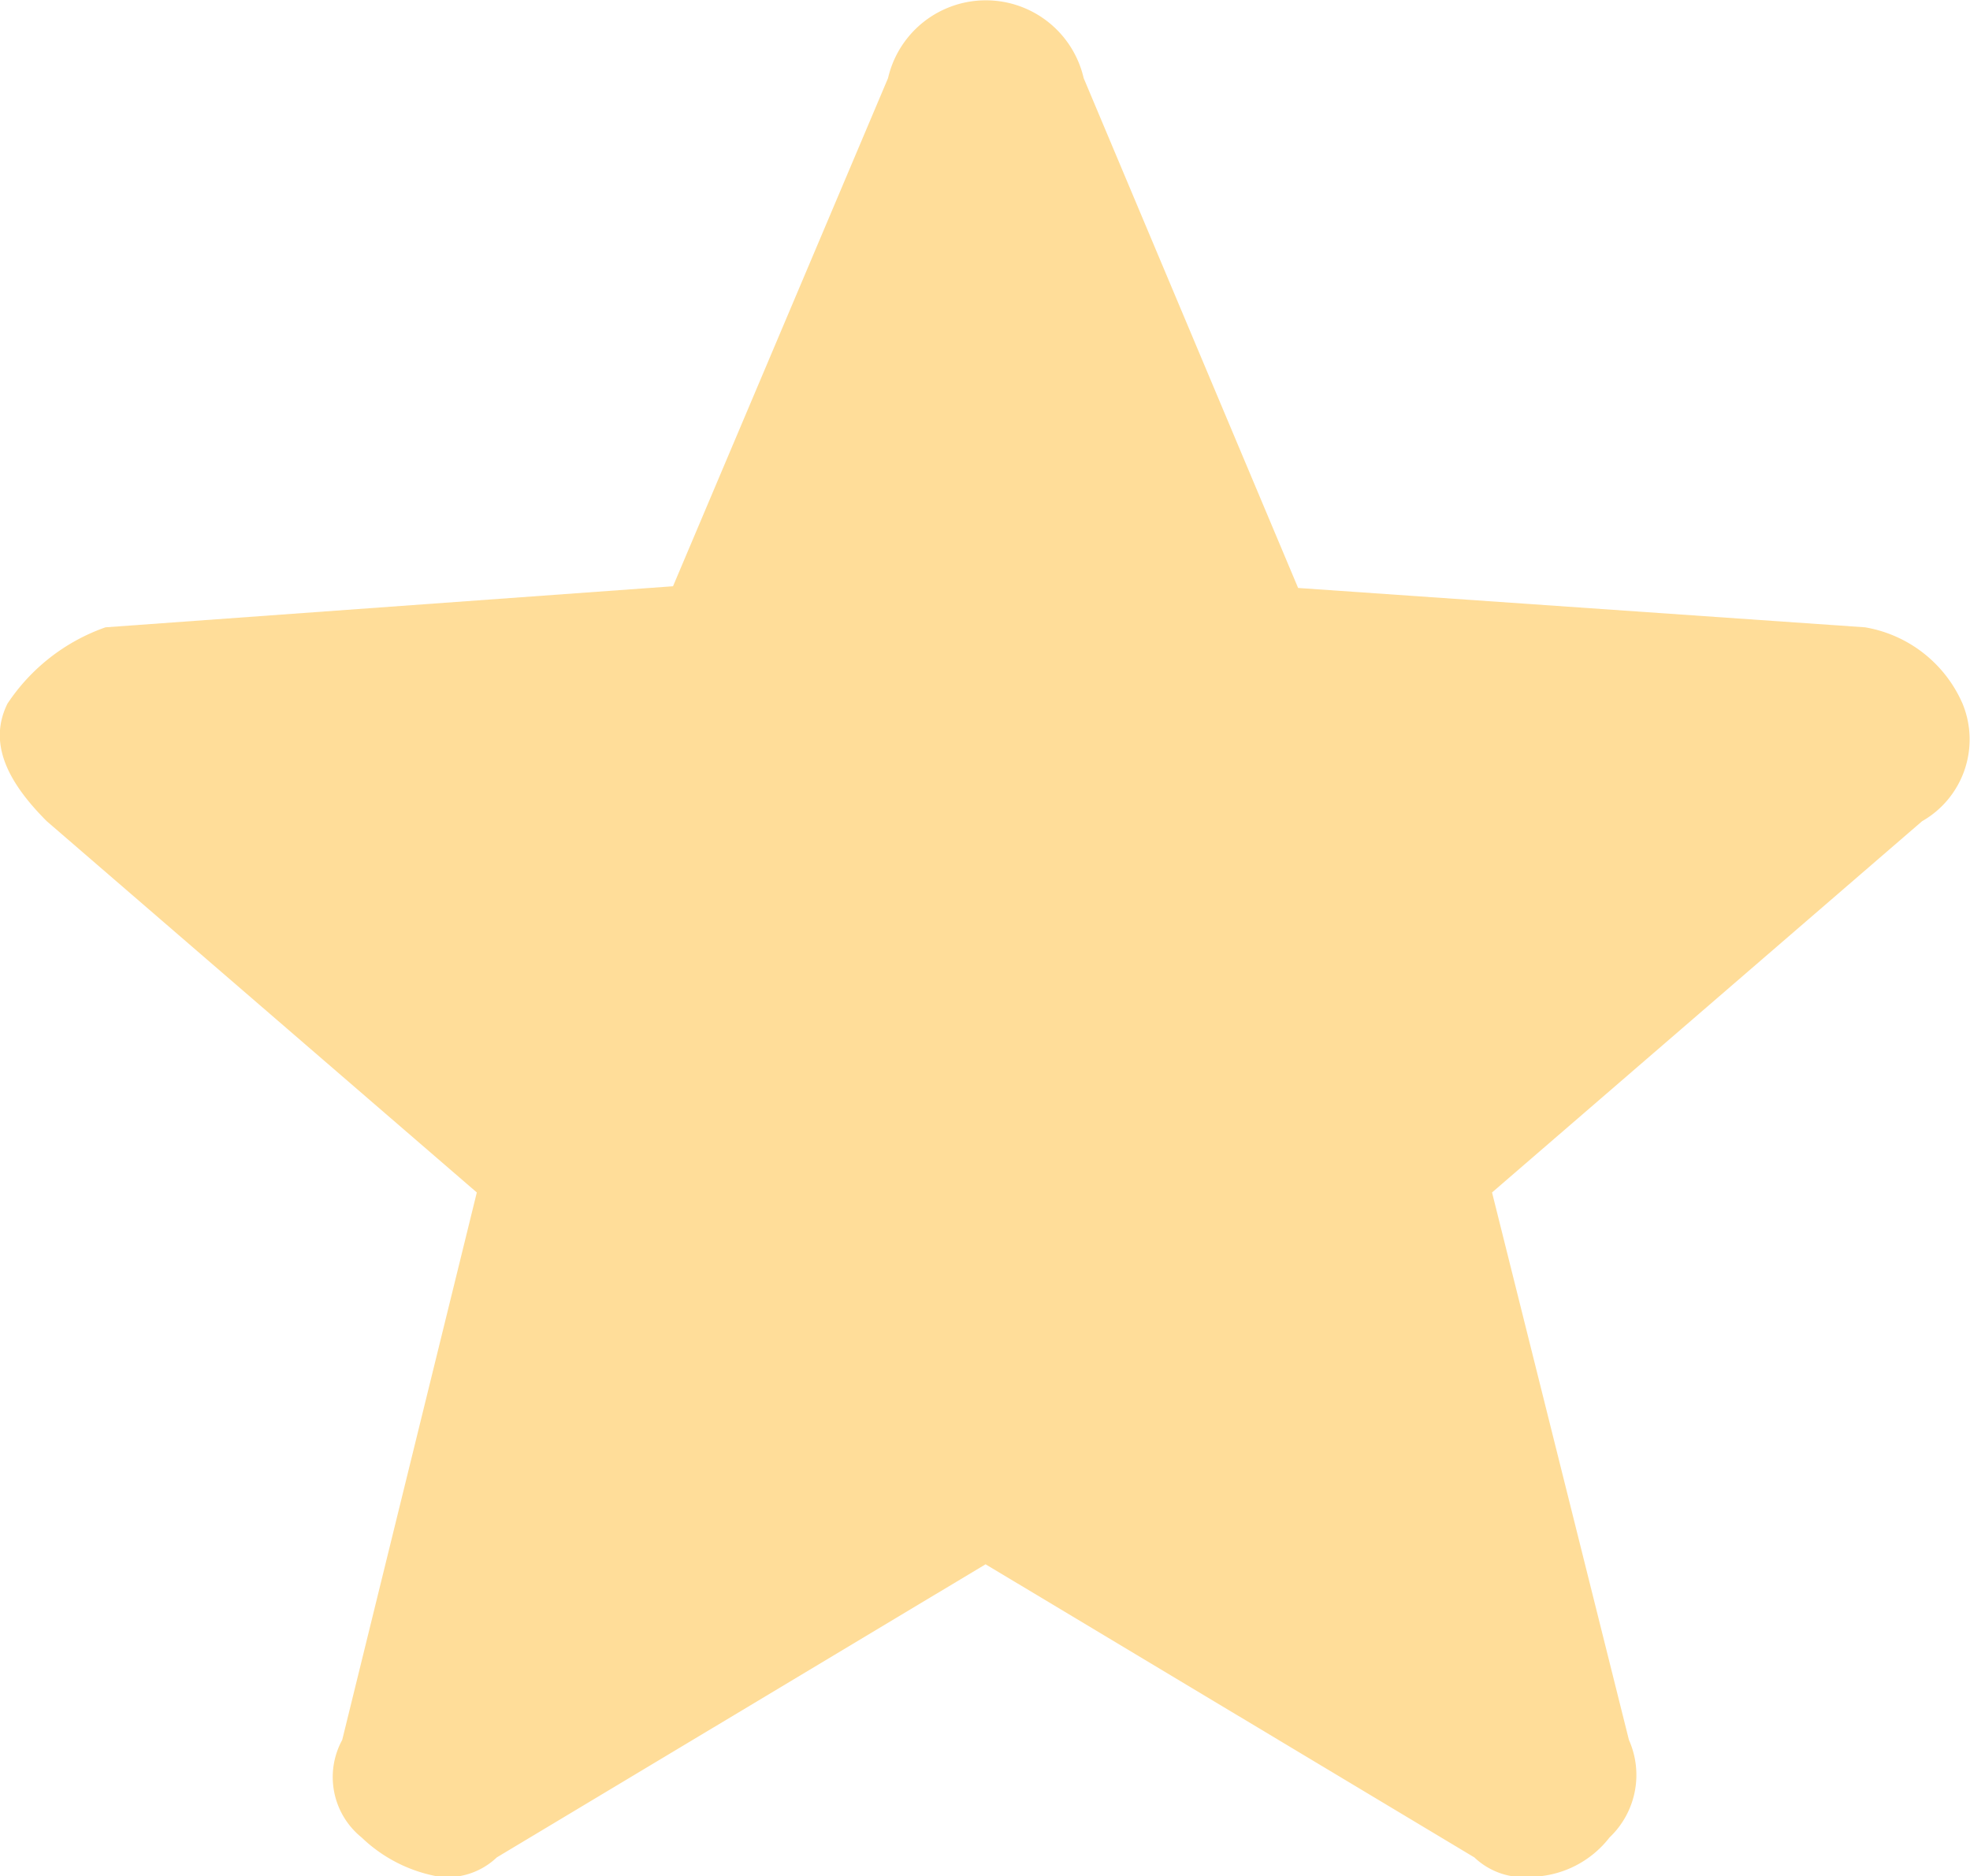 <svg xmlns="http://www.w3.org/2000/svg" viewBox="0 0 34.54 32.9"><defs><style>.cls-1{fill:#fd9;}</style></defs><title>Asset 1</title><g id="Layer_2" data-name="Layer 2"><g id="Layer_1-2" data-name="Layer 1"><path class="cls-1" d="M34.41,12.34A2.28,2.28,0,0,0,32.7,11l-9.94-.69L19,1.37a1.76,1.76,0,0,0-3.43,0l-3.77,8.91L1.85,11A3.42,3.42,0,0,0,.13,12.34c-.34.69,0,1.37.69,2.06l7.54,6.51L6,30.51a1.36,1.36,0,0,0,.34,1.71,2.6,2.6,0,0,0,1.37.69,1.26,1.26,0,0,0,1-.34l8.57-5.14,8.57,5.14a1.26,1.26,0,0,0,1,.34,1.78,1.78,0,0,0,1.37-.69,1.51,1.51,0,0,0,.34-1.71l-2.4-9.6,7.54-6.51A1.65,1.65,0,0,0,34.41,12.34Z"/></g></g></svg>